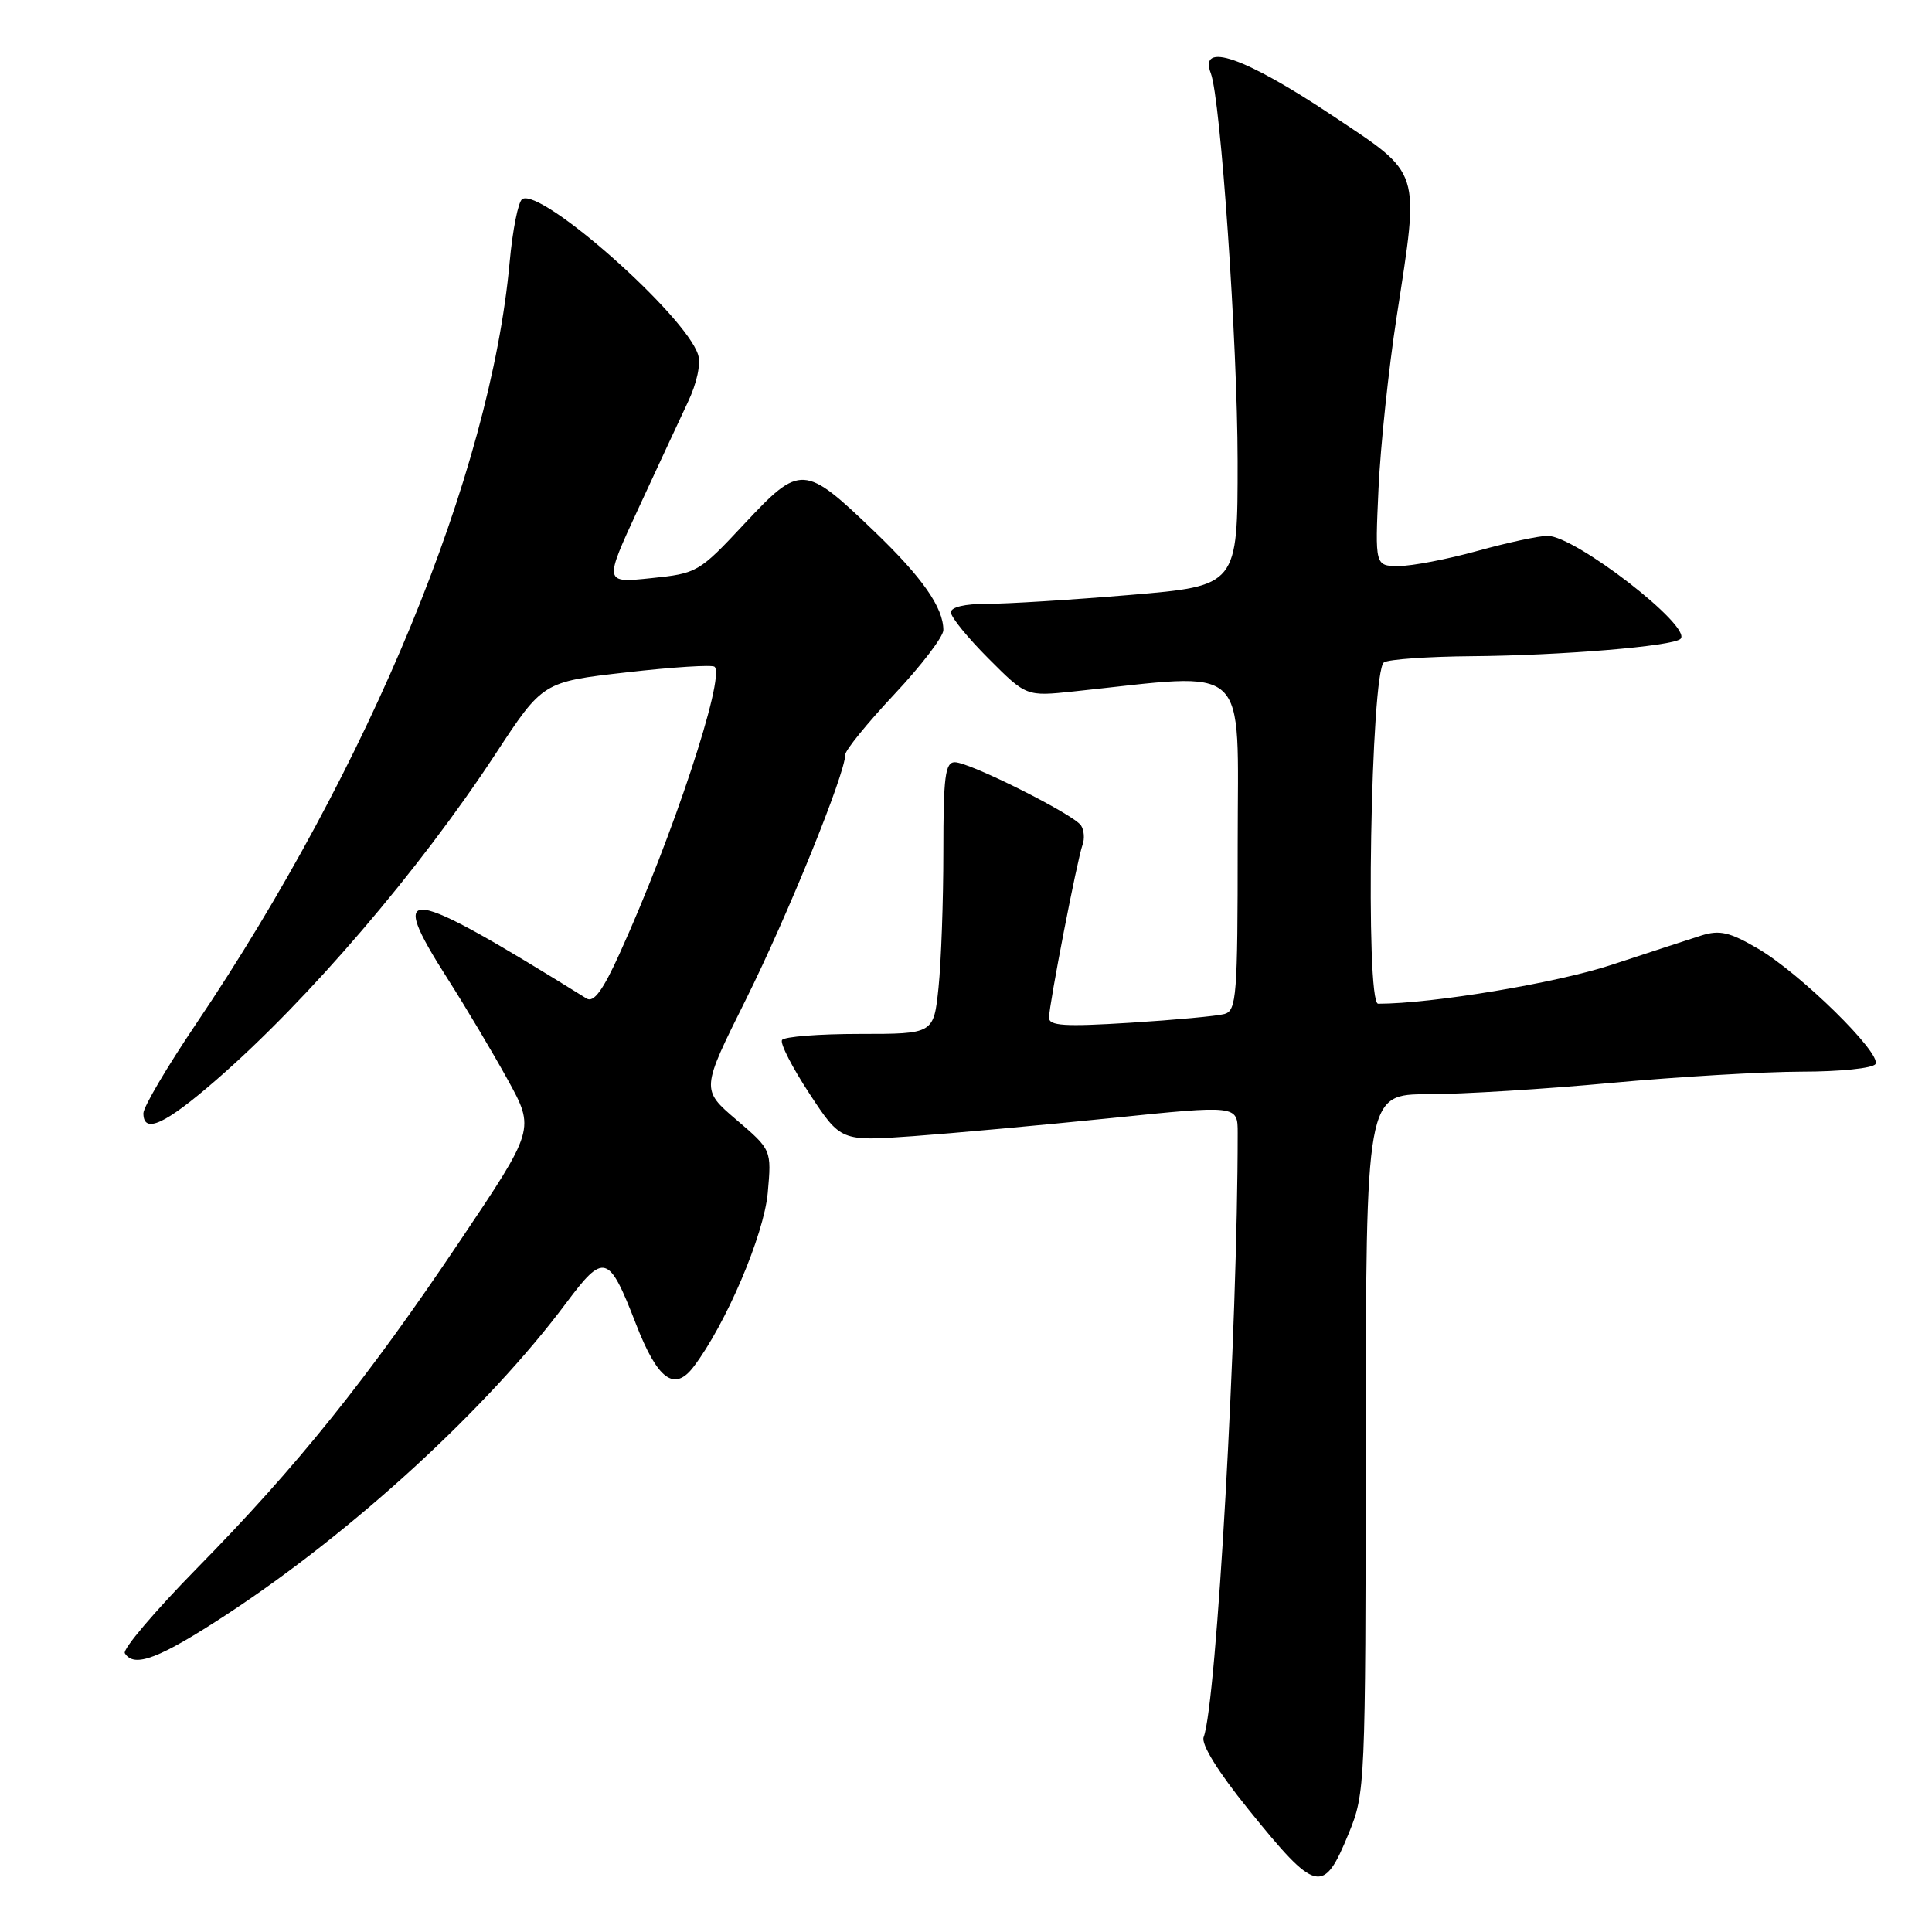 <?xml version="1.0" encoding="UTF-8" standalone="no"?>
<!DOCTYPE svg PUBLIC "-//W3C//DTD SVG 1.1//EN" "http://www.w3.org/Graphics/SVG/1.1/DTD/svg11.dtd" >
<svg xmlns="http://www.w3.org/2000/svg" xmlns:xlink="http://www.w3.org/1999/xlink" version="1.1" viewBox="0 0 256 256">
 <g >
 <path fill="currentColor"
d=" M 178.72 242.92 C 180.90 237.59 180.94 236.69 180.97 191.25 C 181.00 145.00 181.00 145.00 189.25 144.99 C 193.79 144.98 204.70 144.31 213.50 143.49 C 222.30 142.68 233.64 142.01 238.69 142.00 C 243.81 142.00 248.16 141.55 248.51 140.99 C 249.37 139.60 238.54 128.97 232.94 125.70 C 229.18 123.50 227.86 123.20 225.44 123.96 C 223.82 124.48 218.45 126.23 213.50 127.86 C 206.16 130.27 189.77 133.00 182.61 133.00 C 180.88 133.00 181.63 88.92 183.38 87.77 C 184.00 87.36 189.22 87.00 195.00 86.95 C 206.79 86.86 221.71 85.63 222.68 84.65 C 224.28 83.05 208.73 71.00 205.06 71.00 C 203.91 71.00 199.73 71.90 195.76 73.00 C 191.79 74.10 187.11 75.00 185.36 75.00 C 182.19 75.00 182.19 75.00 182.66 64.75 C 182.92 59.11 184.00 48.85 185.07 41.94 C 188.11 22.16 188.46 23.26 176.50 15.28 C 164.92 7.56 158.80 5.44 160.44 9.72 C 161.74 13.08 163.98 45.54 163.99 61.07 C 164.00 77.63 164.00 77.63 149.75 78.83 C 141.91 79.49 133.36 80.02 130.75 80.01 C 127.85 80.01 126.00 80.44 126.00 81.14 C 126.00 81.77 128.25 84.53 131.00 87.28 C 135.99 92.28 135.99 92.28 142.25 91.62 C 165.96 89.12 164.00 87.30 164.00 111.79 C 164.00 131.96 163.85 133.91 162.25 134.36 C 161.29 134.63 155.66 135.15 149.75 135.52 C 141.07 136.06 139.00 135.93 139.00 134.85 C 139.01 133.11 142.74 113.86 143.44 111.95 C 143.74 111.15 143.65 109.99 143.24 109.38 C 142.27 107.91 128.49 101.00 126.52 101.00 C 125.24 101.00 125.00 102.90 125.00 112.85 C 125.00 119.37 124.71 127.47 124.36 130.85 C 123.72 137.00 123.72 137.00 113.92 137.00 C 108.53 137.00 103.89 137.36 103.62 137.81 C 103.34 138.25 104.98 141.45 107.26 144.92 C 111.41 151.23 111.41 151.23 120.95 150.55 C 126.20 150.17 138.04 149.09 147.25 148.15 C 164.00 146.43 164.00 146.43 164.00 150.13 C 164.00 176.07 161.20 225.71 159.49 230.17 C 159.13 231.11 161.37 234.74 165.42 239.75 C 174.43 250.91 175.36 251.13 178.72 242.92 Z  M 30.14 213.86 C 46.86 202.88 64.59 186.61 74.99 172.70 C 80.04 165.93 80.66 166.12 84.27 175.44 C 87.13 182.81 89.35 184.46 91.90 181.11 C 96.17 175.50 101.22 163.66 101.73 158.07 C 102.24 152.36 102.24 152.36 97.57 148.37 C 92.89 144.37 92.89 144.37 98.84 132.43 C 104.34 121.38 112.00 102.52 112.00 100.00 C 112.00 99.41 114.93 95.81 118.50 92.00 C 122.08 88.19 125.00 84.36 125.00 83.49 C 125.00 80.50 122.20 76.50 115.83 70.39 C 106.57 61.50 106.05 61.47 98.65 69.39 C 92.62 75.85 92.38 75.98 86.26 76.61 C 80.02 77.26 80.02 77.26 84.59 67.38 C 87.10 61.95 90.06 55.60 91.15 53.28 C 92.34 50.78 92.89 48.22 92.50 47.00 C 90.84 41.76 71.71 24.83 69.20 26.38 C 68.67 26.70 67.92 30.47 67.53 34.74 C 64.98 62.79 49.05 101.46 25.92 135.76 C 22.11 141.41 19.00 146.69 19.00 147.51 C 19.00 150.31 21.86 149.00 28.68 143.07 C 40.86 132.48 55.49 115.40 65.64 99.93 C 71.92 90.35 71.92 90.35 83.03 89.09 C 89.15 88.39 94.39 88.06 94.69 88.35 C 96.11 89.78 89.10 110.94 82.12 126.31 C 79.89 131.24 78.67 132.89 77.73 132.31 C 53.46 117.24 51.16 116.92 59.33 129.72 C 61.71 133.45 65.28 139.45 67.27 143.06 C 70.89 149.63 70.89 149.63 60.86 164.56 C 48.64 182.76 39.40 194.26 26.08 207.82 C 20.52 213.49 16.22 218.55 16.54 219.06 C 17.77 221.06 21.12 219.77 30.14 213.86 Z "/>
</g>
</svg>